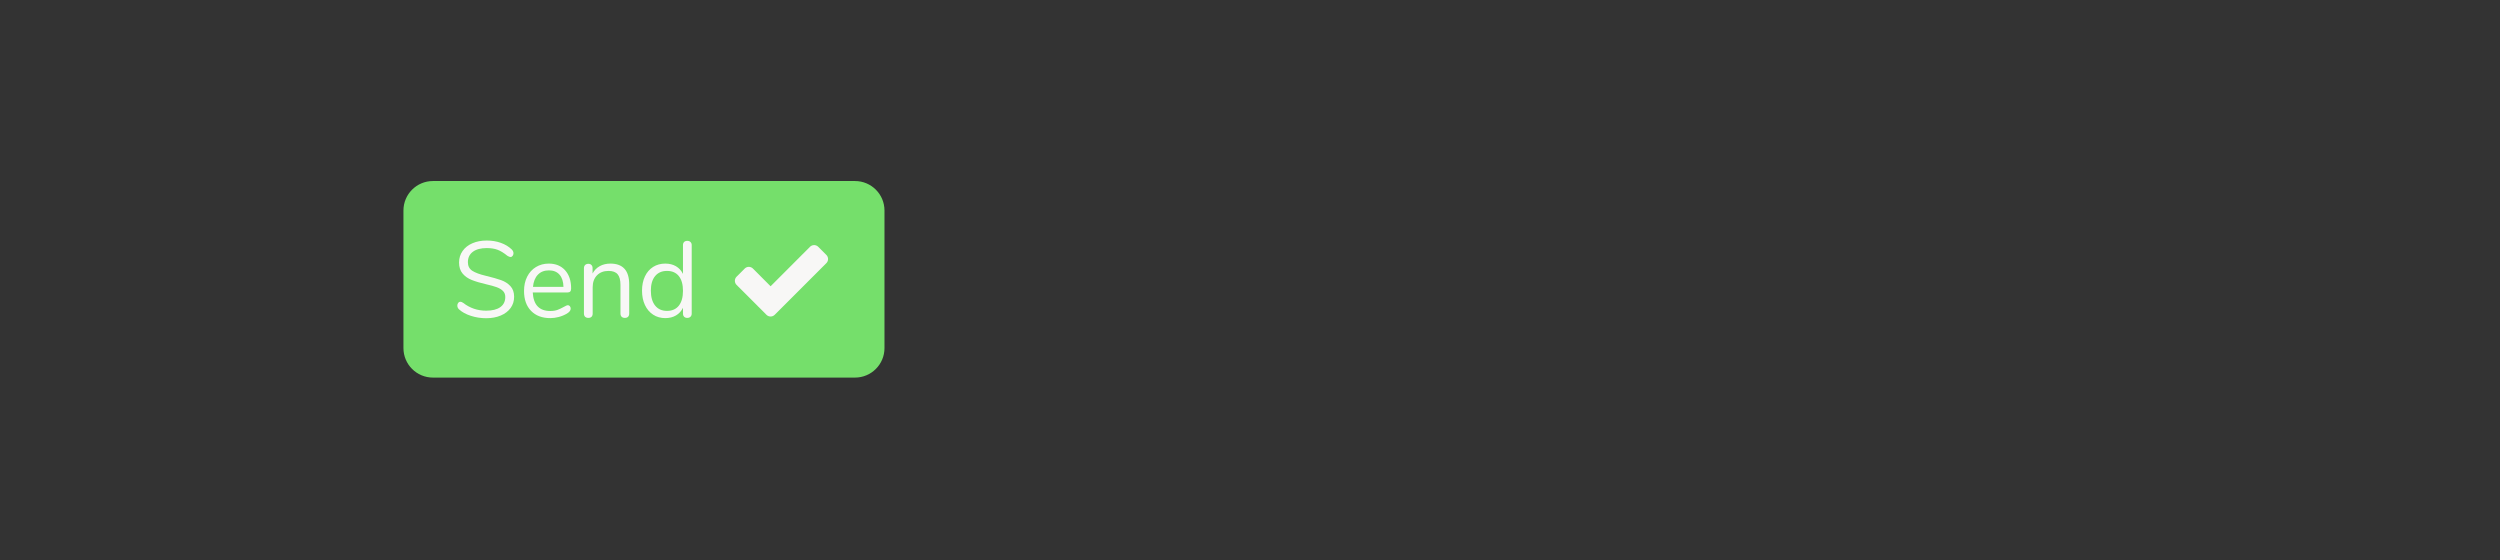 <?xml version="1.0" encoding="UTF-8" standalone="no"?><!DOCTYPE svg PUBLIC "-//W3C//DTD SVG 1.1//EN" "http://www.w3.org/Graphics/SVG/1.1/DTD/svg11.dtd"><svg width="100%" height="100%" viewBox="0 0 116 26" version="1.1" xmlns="http://www.w3.org/2000/svg" xmlns:xlink="http://www.w3.org/1999/xlink" xml:space="preserve" style="fill-rule:evenodd;clip-rule:evenodd;stroke-linejoin:round;stroke-miterlimit:1.414;"><rect x="0" y="0" width="116" height="26" fill="#333333" stroke="none"/><path d="M41.04,9.768c0,-0.755 -0.613,-1.368 -1.368,-1.368l-19.584,0c-0.755,0 -1.368,0.613 -1.368,1.368l0,6.384c0,0.755 0.613,1.368 1.368,1.368l19.584,0c0.755,0 1.368,-0.613 1.368,-1.368l0,-6.384Z" style="fill:#75df6b;"/><g transform="matrix(0.24,0,0,0.24,0,-0.24)"><path d="M94,62.523c-1.042,0 -2.038,-0.156 -2.99,-0.469c-0.951,-0.312 -1.711,-0.732 -2.281,-1.26c-0.208,-0.195 -0.312,-0.438 -0.312,-0.729c0,-0.195 0.055,-0.365 0.166,-0.511c0.111,-0.146 0.243,-0.218 0.396,-0.218c0.181,0 0.375,0.076 0.583,0.229c1.292,1 2.764,1.5 4.417,1.5c1.195,0 2.111,-0.229 2.75,-0.688c0.639,-0.458 0.958,-1.111 0.958,-1.958c0,-0.486 -0.152,-0.879 -0.458,-1.177c-0.305,-0.299 -0.708,-0.538 -1.208,-0.719c-0.5,-0.18 -1.174,-0.368 -2.021,-0.562c-1.139,-0.264 -2.073,-0.542 -2.802,-0.834c-0.729,-0.291 -1.32,-0.708 -1.771,-1.25c-0.451,-0.541 -0.677,-1.25 -0.677,-2.125c0,-0.833 0.226,-1.573 0.677,-2.219c0.451,-0.645 1.083,-1.145 1.896,-1.5c0.812,-0.354 1.739,-0.531 2.781,-0.531c0.972,0 1.879,0.15 2.719,0.448c0.84,0.299 1.545,0.726 2.114,1.281c0.223,0.223 0.334,0.466 0.334,0.73c0,0.194 -0.056,0.364 -0.167,0.51c-0.111,0.146 -0.243,0.219 -0.396,0.219c-0.152,0 -0.354,-0.077 -0.604,-0.229c-0.68,-0.556 -1.312,-0.945 -1.896,-1.167c-0.583,-0.222 -1.284,-0.333 -2.104,-0.333c-1.153,0 -2.048,0.239 -2.687,0.718c-0.639,0.479 -0.959,1.15 -0.959,2.011c0,0.736 0.282,1.288 0.844,1.656c0.563,0.368 1.427,0.691 2.594,0.969c1.264,0.305 2.257,0.587 2.979,0.843c0.722,0.257 1.323,0.643 1.802,1.157c0.479,0.514 0.719,1.201 0.719,2.062c0,0.82 -0.226,1.542 -0.677,2.167c-0.452,0.625 -1.087,1.111 -1.907,1.458c-0.819,0.347 -1.756,0.521 -2.812,0.521Z" style="fill:#f8f7f6;fill-rule:nonzero;"/><path d="M109.771,60.002c0.153,0 0.285,0.063 0.396,0.188c0.111,0.125 0.166,0.284 0.166,0.479c0,0.347 -0.243,0.667 -0.729,0.958c-0.5,0.292 -1.028,0.511 -1.583,0.656c-0.556,0.146 -1.097,0.219 -1.625,0.219c-1.57,0 -2.809,-0.465 -3.719,-1.396c-0.91,-0.93 -1.365,-2.215 -1.365,-3.854c0,-1.041 0.202,-1.962 0.605,-2.76c0.402,-0.799 0.968,-1.42 1.698,-1.865c0.729,-0.444 1.559,-0.666 2.489,-0.666c1.32,0 2.368,0.43 3.146,1.291c0.778,0.861 1.167,2.028 1.167,3.5c0,0.278 -0.056,0.479 -0.167,0.604c-0.111,0.125 -0.292,0.188 -0.542,0.188l-6.708,0c0.125,2.389 1.257,3.583 3.396,3.583c0.541,0 1.007,-0.073 1.396,-0.219c0.389,-0.145 0.805,-0.343 1.25,-0.593c0.361,-0.209 0.604,-0.313 0.729,-0.313Zm-3.646,-6.729c-0.889,0 -1.601,0.278 -2.135,0.833c-0.535,0.556 -0.851,1.341 -0.948,2.355l5.895,0c-0.027,-1.028 -0.284,-1.816 -0.77,-2.365c-0.486,-0.549 -1.167,-0.823 -2.042,-0.823Z" style="fill:#f8f7f6;fill-rule:nonzero;"/><path d="M118,51.961c2.431,0 3.646,1.34 3.646,4.02l0,5.646c0,0.264 -0.073,0.469 -0.219,0.615c-0.146,0.146 -0.351,0.219 -0.615,0.219c-0.263,0 -0.472,-0.073 -0.625,-0.219c-0.152,-0.146 -0.229,-0.351 -0.229,-0.615l0,-5.541c0,-0.945 -0.184,-1.632 -0.552,-2.063c-0.368,-0.43 -0.955,-0.646 -1.76,-0.646c-0.931,0 -1.674,0.285 -2.229,0.854c-0.556,0.57 -0.834,1.341 -0.834,2.313l0,5.083c0,0.264 -0.073,0.469 -0.218,0.615c-0.146,0.146 -0.351,0.219 -0.615,0.219c-0.264,0 -0.472,-0.073 -0.625,-0.219c-0.153,-0.146 -0.229,-0.351 -0.229,-0.615l0,-8.791c0,-0.25 0.076,-0.452 0.229,-0.605c0.153,-0.152 0.361,-0.229 0.625,-0.229c0.25,0 0.448,0.077 0.594,0.229c0.146,0.153 0.218,0.348 0.218,0.584l0,1.062c0.334,-0.625 0.799,-1.1 1.396,-1.427c0.598,-0.326 1.278,-0.489 2.042,-0.489Z" style="fill:#f8f7f6;fill-rule:nonzero;"/><path d="M132.875,47.565c0.264,0 0.472,0.076 0.625,0.229c0.153,0.153 0.229,0.347 0.229,0.583l0,13.25c0,0.25 -0.076,0.452 -0.229,0.604c-0.153,0.153 -0.361,0.23 -0.625,0.23c-0.264,0 -0.469,-0.077 -0.615,-0.23c-0.145,-0.152 -0.218,-0.354 -0.218,-0.604l0,-1.125c-0.306,0.639 -0.754,1.132 -1.344,1.479c-0.59,0.348 -1.281,0.521 -2.073,0.521c-0.889,0 -1.674,-0.222 -2.354,-0.666c-0.681,-0.445 -1.209,-1.066 -1.584,-1.865c-0.375,-0.799 -0.562,-1.726 -0.562,-2.781c0,-1.042 0.187,-1.959 0.562,-2.75c0.375,-0.792 0.903,-1.403 1.584,-1.834c0.68,-0.43 1.465,-0.645 2.354,-0.645c0.792,0 1.483,0.173 2.073,0.52c0.59,0.348 1.038,0.841 1.344,1.48l0,-5.584c0,-0.25 0.073,-0.448 0.218,-0.594c0.146,-0.145 0.351,-0.218 0.615,-0.218Zm-3.917,13.541c0.986,0 1.747,-0.336 2.282,-1.01c0.534,-0.674 0.802,-1.628 0.802,-2.865c0,-1.236 -0.268,-2.187 -0.802,-2.854c-0.535,-0.666 -1.296,-1 -2.282,-1c-0.986,0 -1.753,0.334 -2.302,1c-0.548,0.667 -0.823,1.604 -0.823,2.813c0,1.236 0.275,2.198 0.823,2.885c0.549,0.688 1.316,1.031 2.302,1.031Z" style="fill:#f8f7f6;fill-rule:nonzero;"/><path d="M160.093,51.08c0,-0.291 -0.117,-0.581 -0.326,-0.791l-1.581,-1.58c-0.209,-0.21 -0.5,-0.326 -0.79,-0.326c-0.291,0 -0.582,0.116 -0.791,0.326l-7.626,7.637l-3.417,-3.429c-0.21,-0.21 -0.5,-0.326 -0.791,-0.326c-0.291,0 -0.581,0.116 -0.79,0.326l-1.581,1.581c-0.21,0.209 -0.326,0.499 -0.326,0.79c0,0.291 0.116,0.581 0.326,0.79l5.789,5.789c0.209,0.21 0.5,0.326 0.79,0.326c0.291,0 0.582,-0.116 0.791,-0.326l1.581,-1.58l8.416,-8.417c0.209,-0.209 0.326,-0.499 0.326,-0.79Z" style="fill:#f8f7f6;fill-rule:nonzero;"/></g></svg>